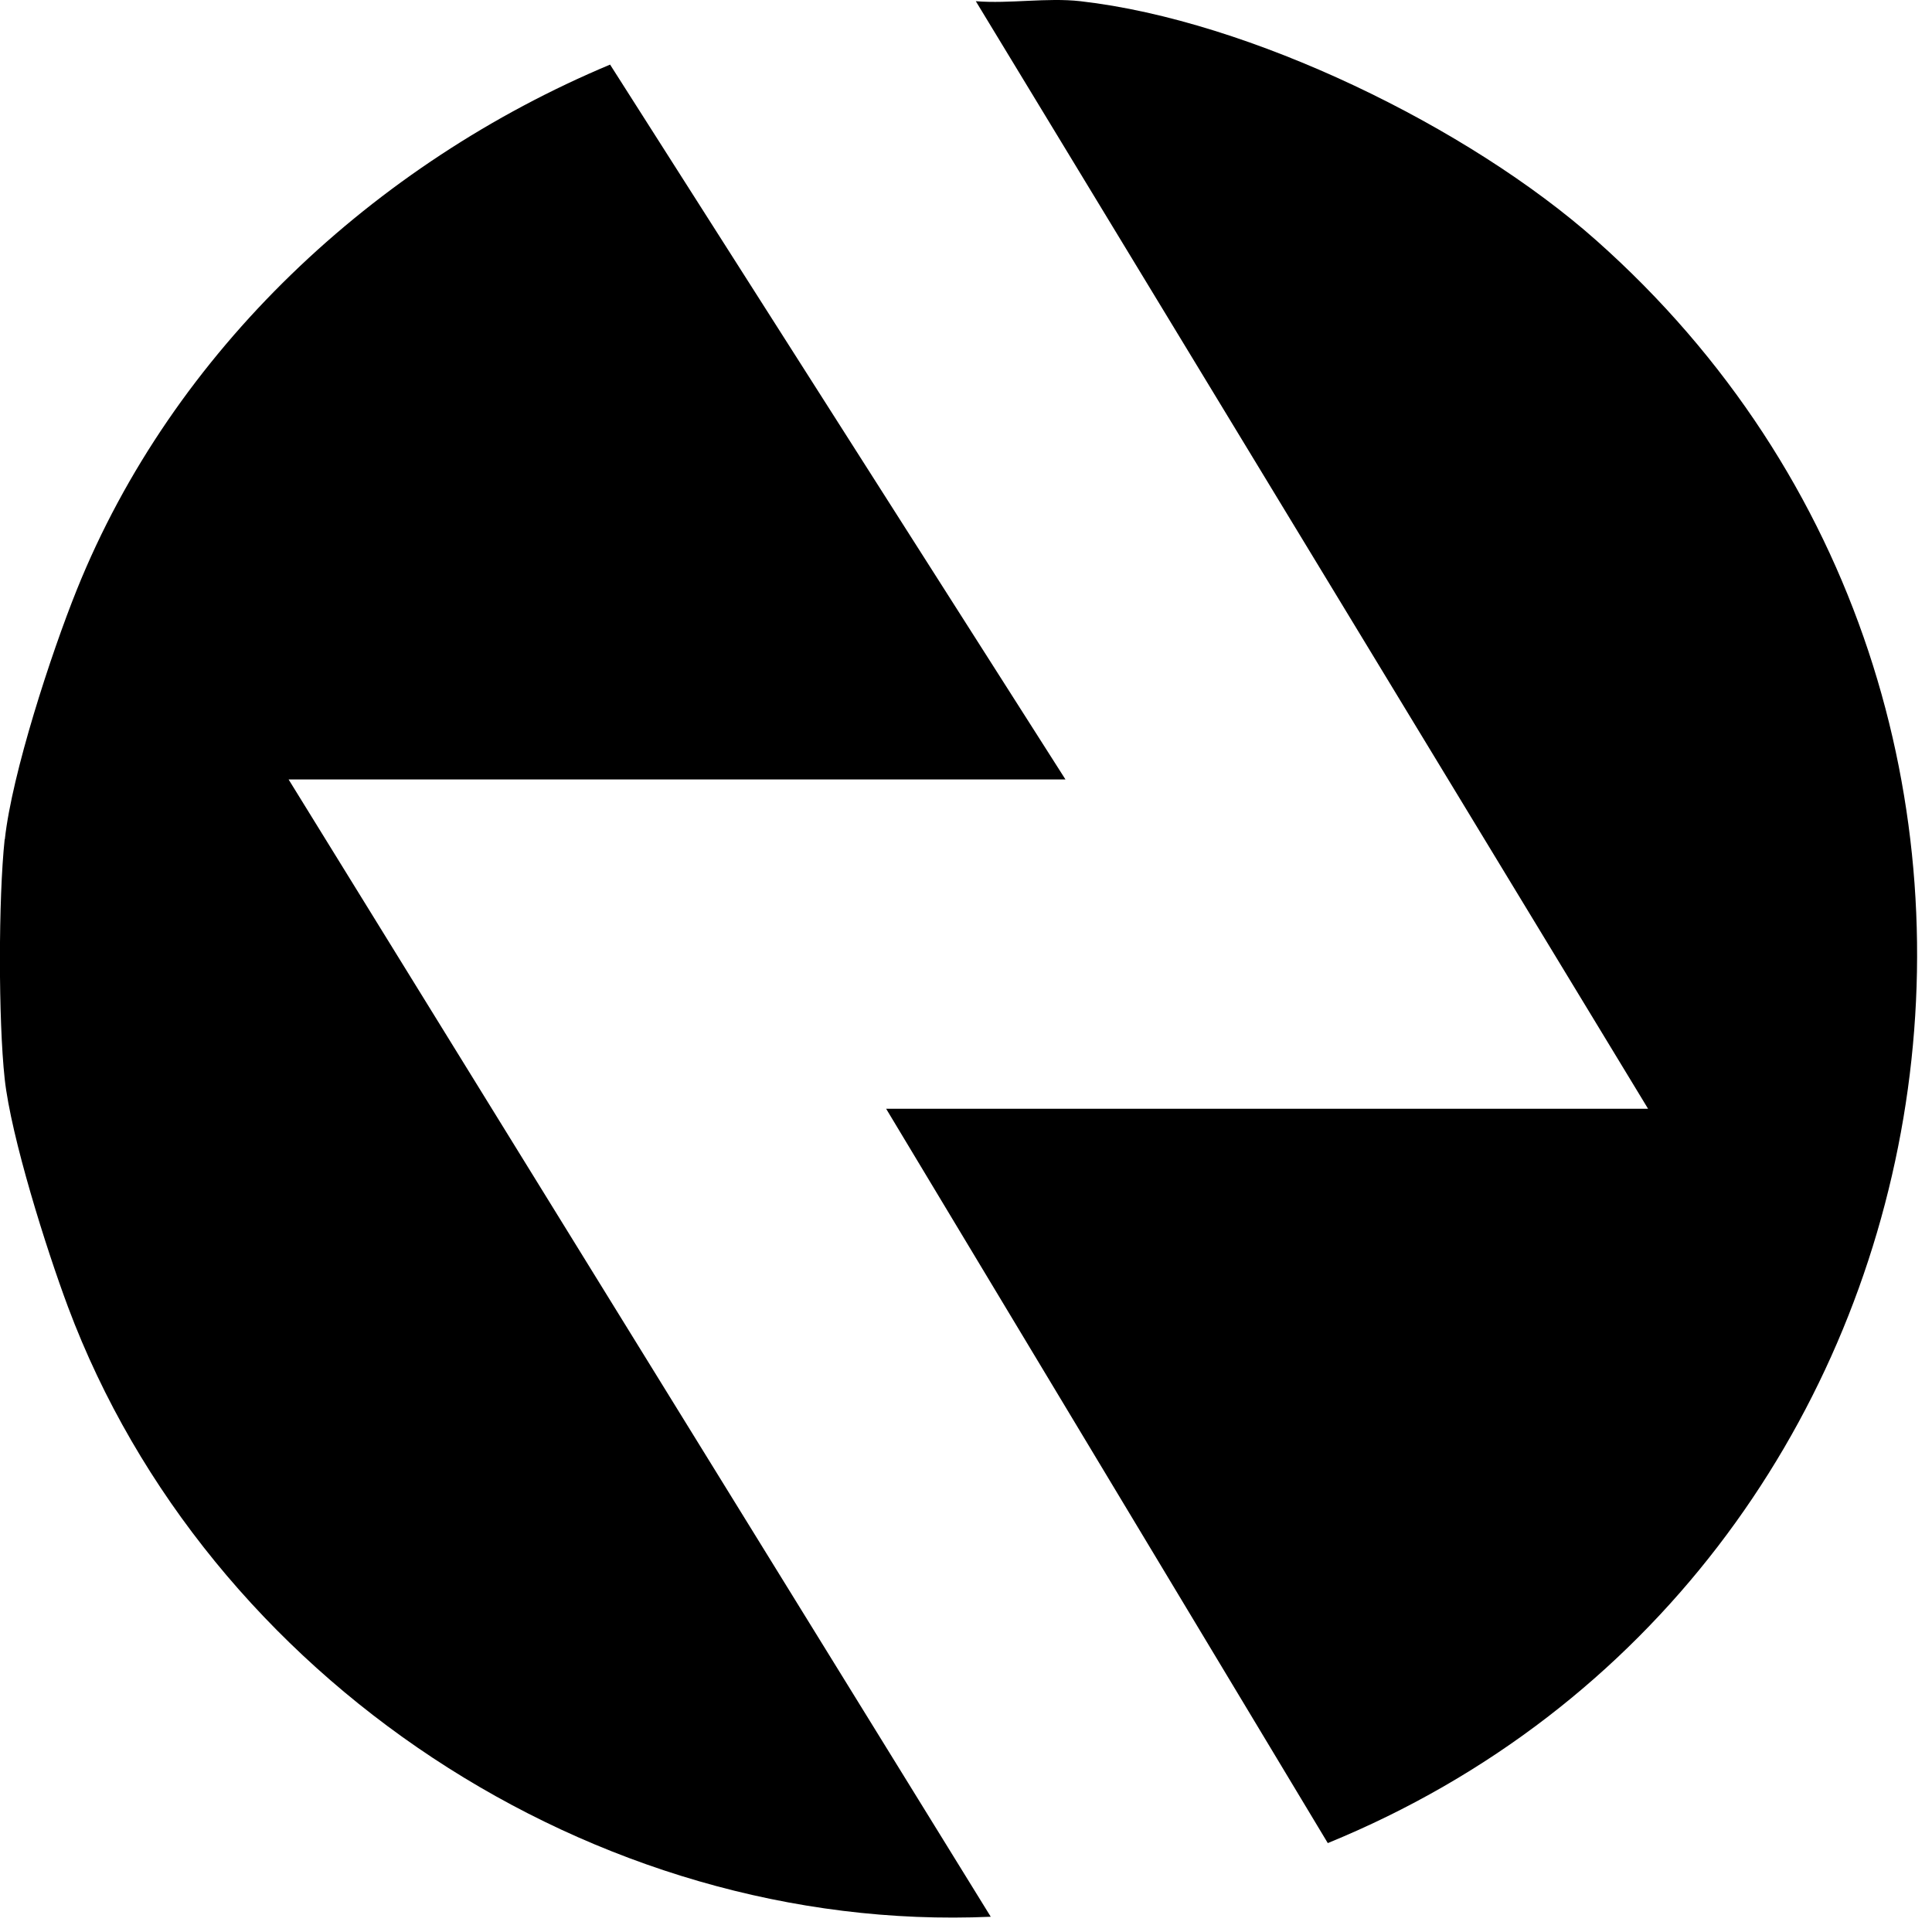<?xml version="1.0" encoding="UTF-8"?>
<svg id="Layer_2" data-name="Layer 2" xmlns="http://www.w3.org/2000/svg" viewBox="0 0 128 128">
  <defs>
    <style>
      .cls-1 {
        fill: transparent;
      }
    </style>
  </defs>
  <g id="Layer_1-2" data-name="Layer 1">
    <g>
      <path class="cls-1" d="M64.65.08l44.54,73.38h-50.48l29.26,48.65c42.98-17.59,52.79-75.13,17.78-106.19C97.3,8.42,82.83,1.36,71.58.08h56.42v127.92H.32v-56.52c.41,3.87,2.75,11.28,4.2,15.13,9.22,24.61,34.83,41.55,61.13,40.39L19.12,51.65h51.47L40.42,4.28C24.81,10.82,11.46,23.24,5.09,39.07c-1.71,4.25-4.3,12.19-4.77,16.54V.08h64.34Z"/>
      <path d="M.32,55.61c.47-4.35,3.06-12.29,4.77-16.54C11.46,23.24,24.81,10.82,40.42,4.28l30.17,47.36H19.12l46.52,75.35c-26.3,1.16-51.91-15.77-61.13-40.39-1.44-3.85-3.78-11.27-4.2-15.13s-.42-11.93,0-15.87Z"/>
      <path d="M71.58.08c11.25,1.28,25.72,8.34,34.17,15.84,35.01,31.06,25.2,88.6-17.78,106.19l-29.26-48.65h50.48L64.65.08c2.25.18,4.71-.25,6.93,0Z"/>
    </g>
  </g>
</svg>
